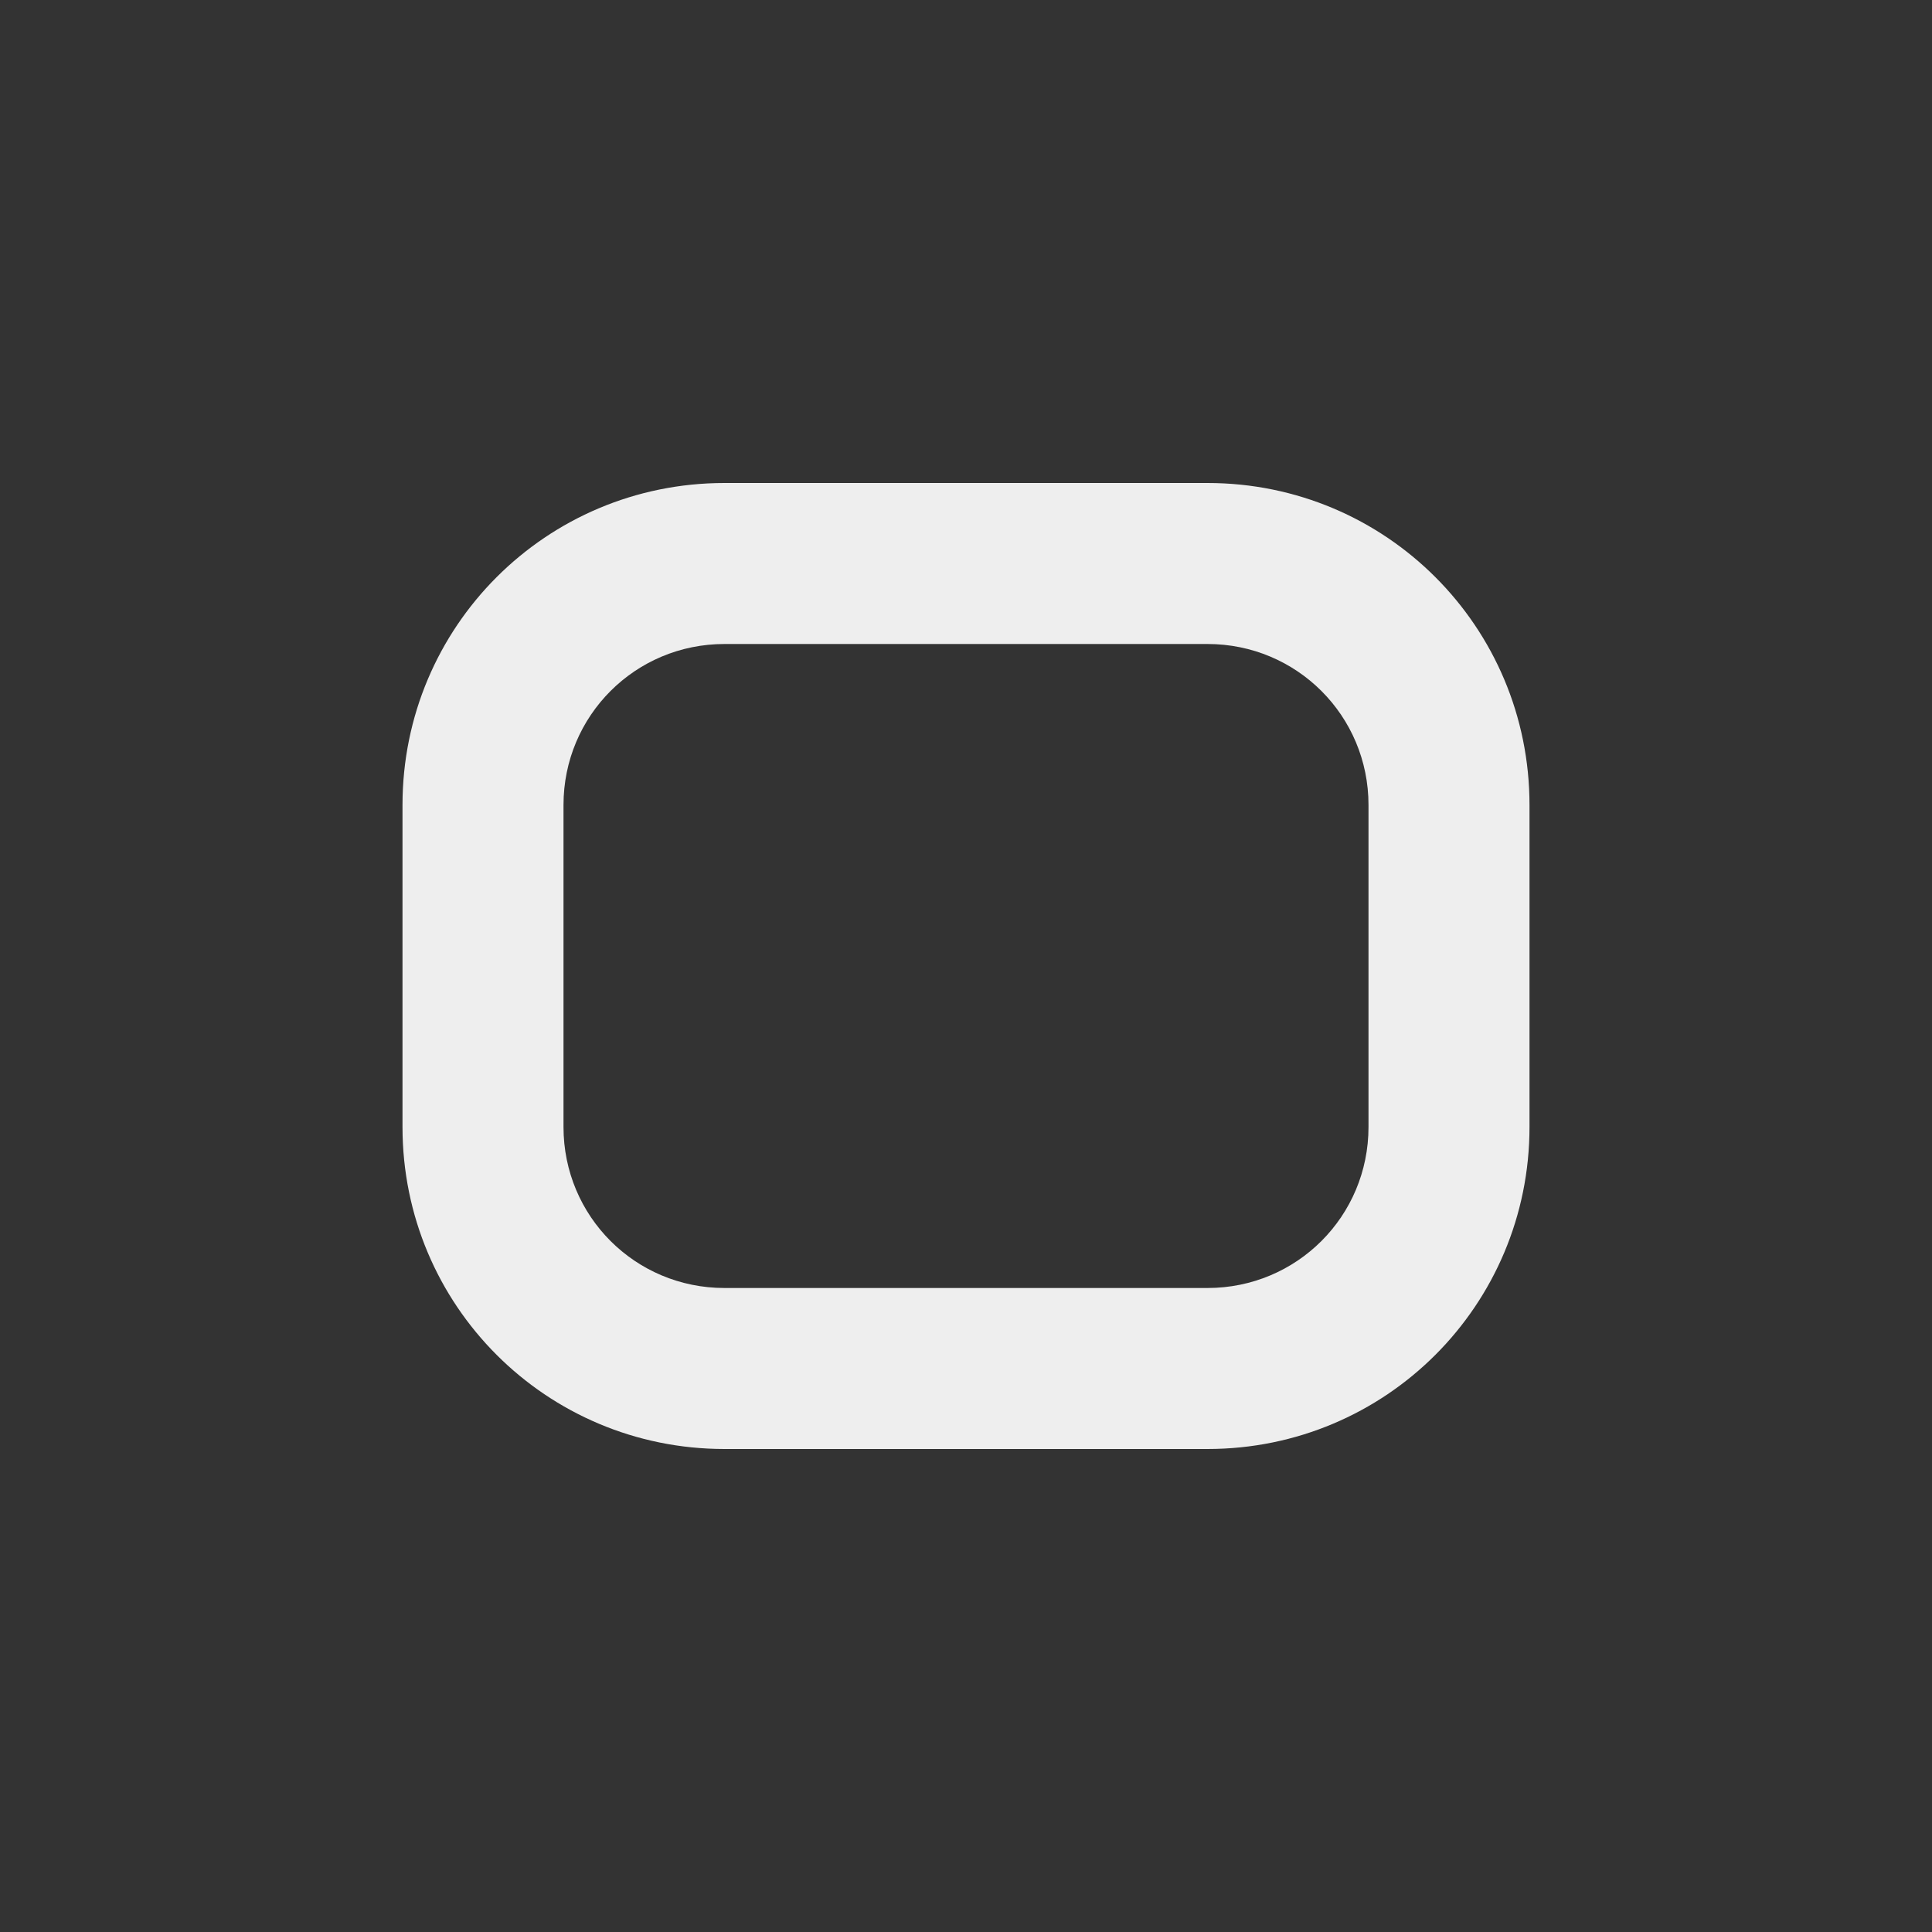 <?xml version="1.0" encoding="UTF-8"?>
<svg xmlns="http://www.w3.org/2000/svg" xmlns:xlink="http://www.w3.org/1999/xlink" width="24px" height="24px" viewBox="0 0 24 24" version="1.1">
<rect x="0" y="0" width="24" height="24" fill="#333333" stroke="none"/>
<g id="surface1">
<defs>
  <style id="current-color-scheme" type="text/css">
   .ColorScheme-Text { color:#eeeeee; } .ColorScheme-Highlight { color:#424242; }
  </style>
 </defs>
<path style="fill:currentColor" class="ColorScheme-Text" d="M 9 6 C 6.785 6 5 7.785 5 10 L 5 14 C 5 16.215 6.785 18 9 18 L 15 18 C 17.215 18 19 16.215 19 14 L 19 10 C 19 7.785 17.215 6 15 6 Z M 9 8 L 15 8 C 16.109 8 17 8.891 17 10 L 17 14 C 17 15.109 16.109 16 15 16 L 9 16 C 7.891 16 7 15.109 7 14 L 7 10 C 7 8.891 7.891 8 9 8 Z M 9 8 "/>
</g>
</svg>
